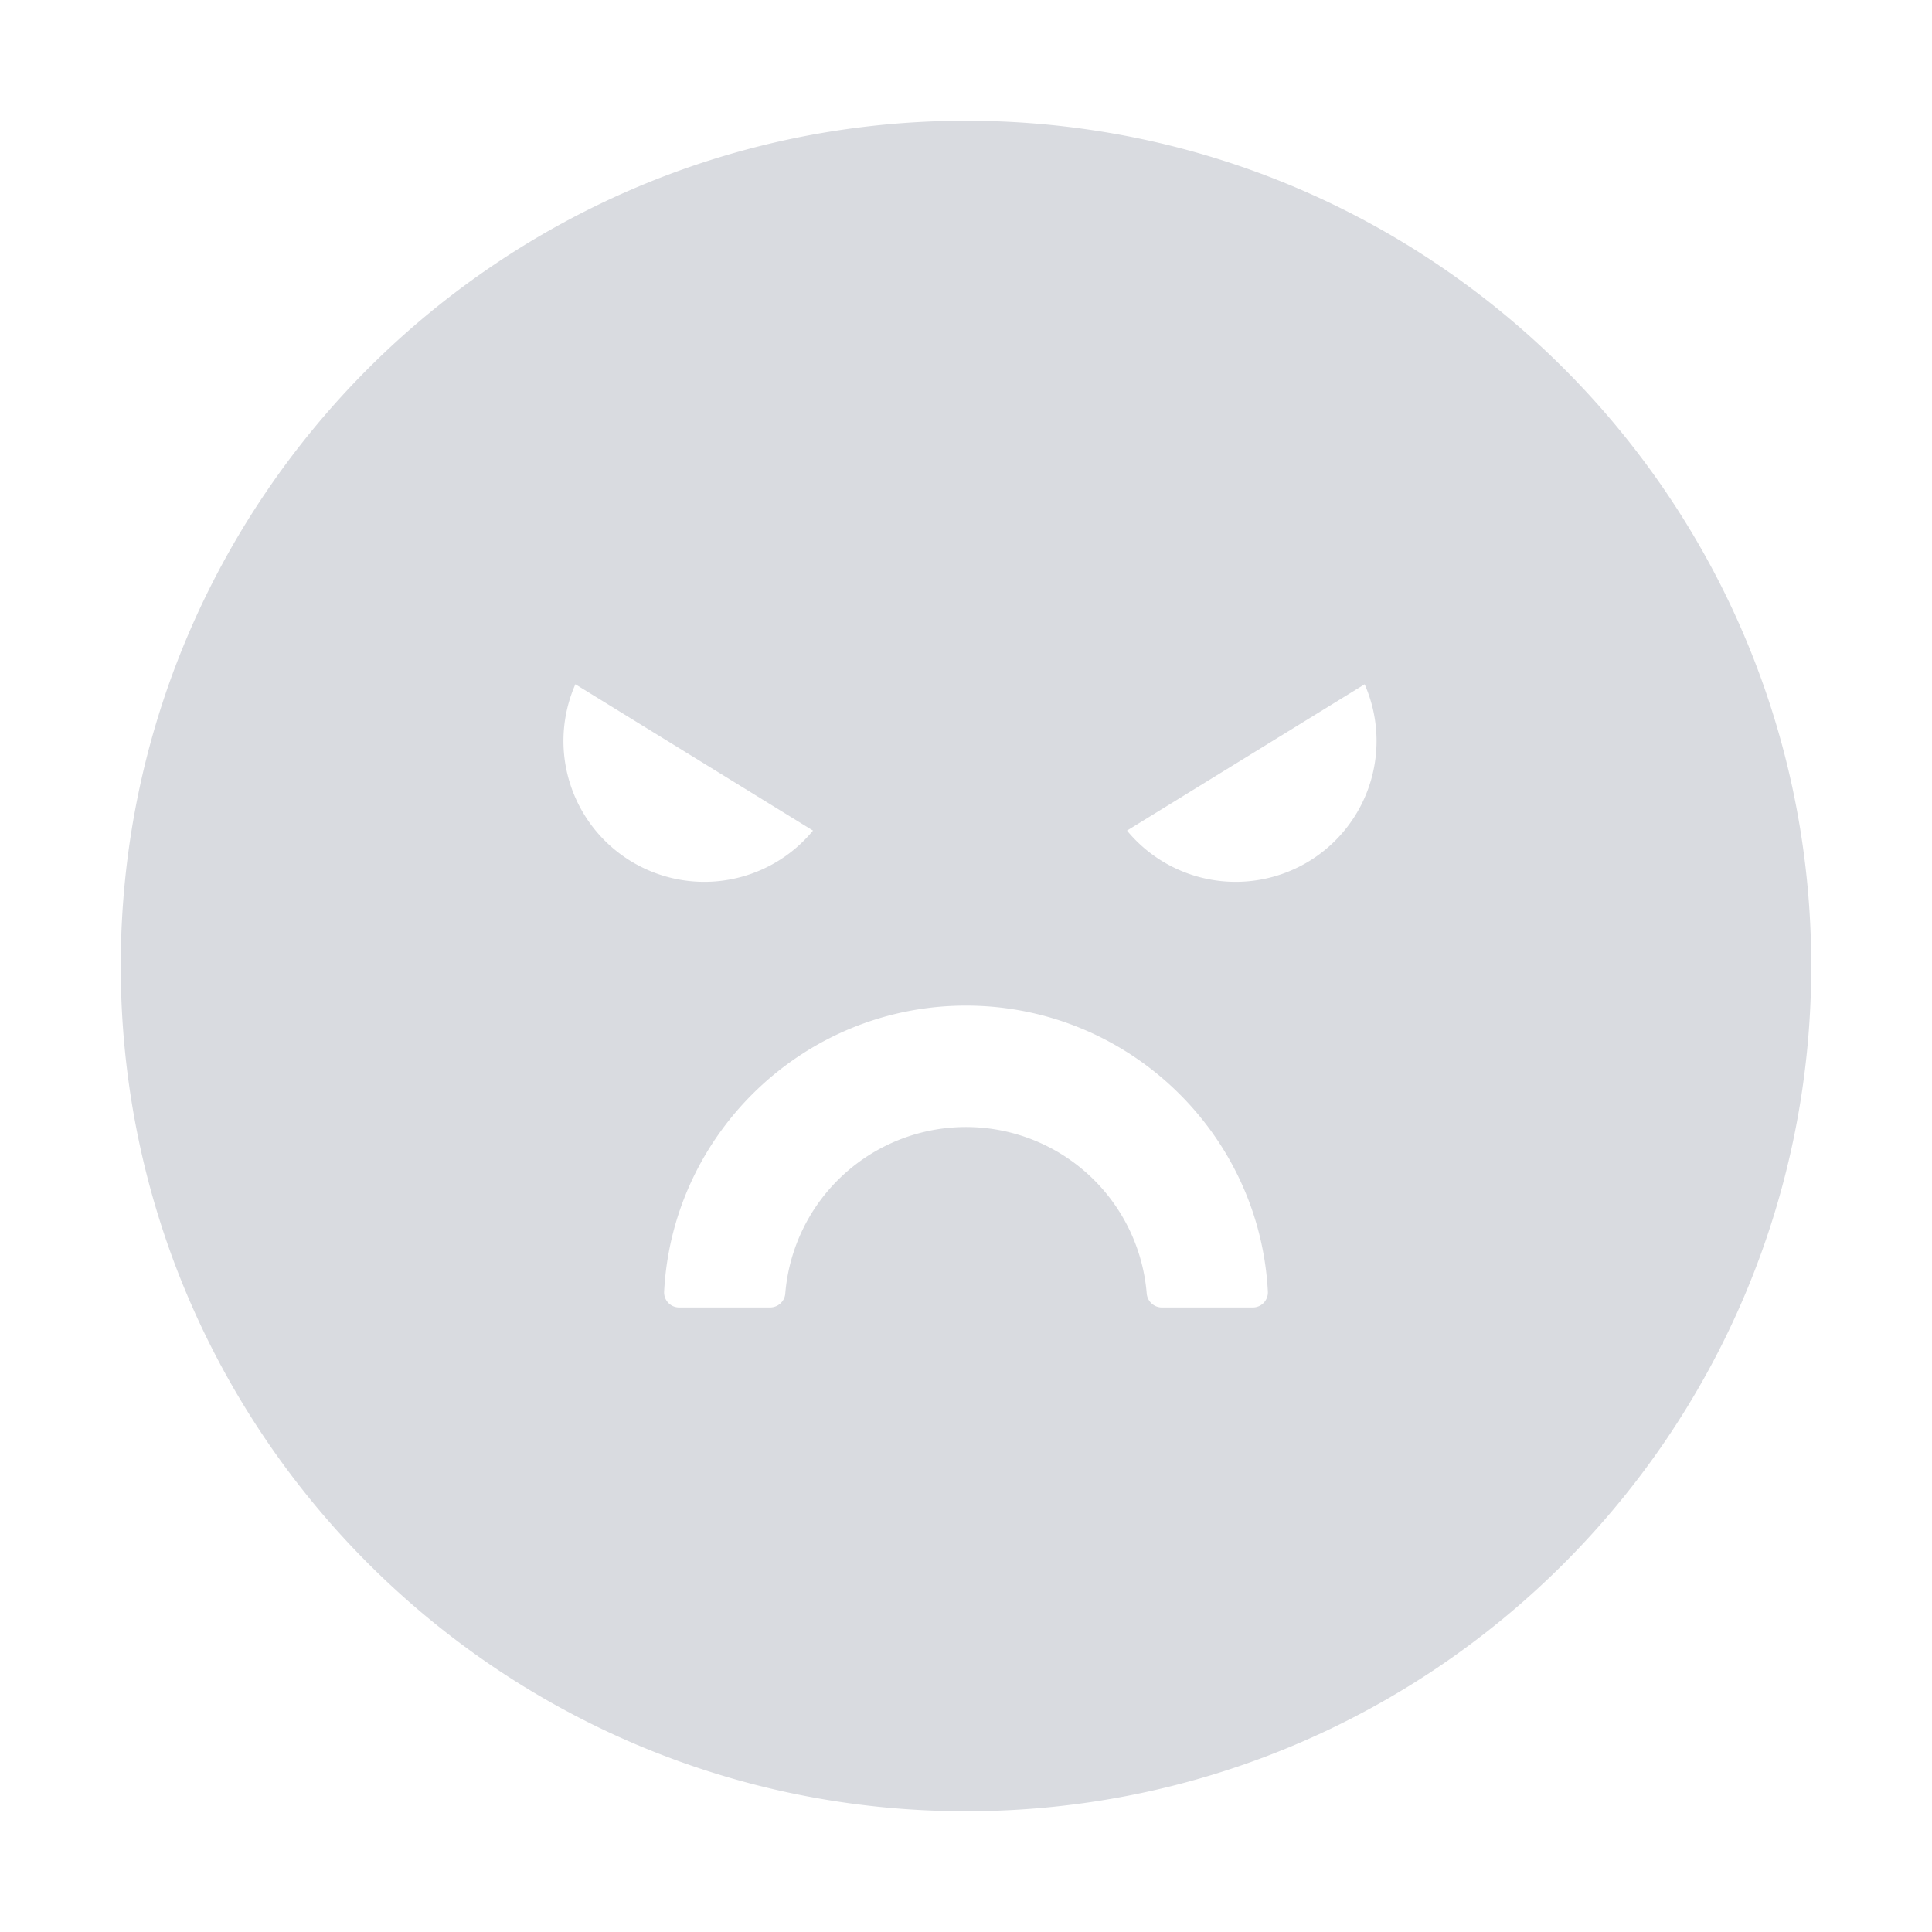 <?xml version="1.0" standalone="no"?><!DOCTYPE svg PUBLIC "-//W3C//DTD SVG 1.1//EN" "http://www.w3.org/Graphics/SVG/1.1/DTD/svg11.dtd"><svg t="1747033443420" class="icon" viewBox="0 0 1024 1024" version="1.1" xmlns="http://www.w3.org/2000/svg" p-id="3769" xmlns:xlink="http://www.w3.org/1999/xlink" width="200" height="200"><path d="M512 64c247.403 0 448 200.597 448 448s-200.597 448-448 448S64 759.403 64 512 264.597 64 512 64z m152 628.992a8 8 0 0 0 8-8.384c-4.395-84.309-74.496-151.616-160-151.616s-155.605 67.307-160 151.616c-0.213 4.587 3.413 8.384 8 8.384h48.107c4.203 0 7.787-3.2 8.107-7.381a96.107 96.107 0 0 1 191.573 0 8.085 8.085 0 0 0 8.107 7.381h48.107zM304.96 362.667a74.667 74.667 0 0 0 125.952 77.568L304.96 362.667z m418.347 0L597.333 440.235A74.667 74.667 0 0 0 723.285 362.667z" fill="#D9DBE0" p-id="3770"></path></svg>